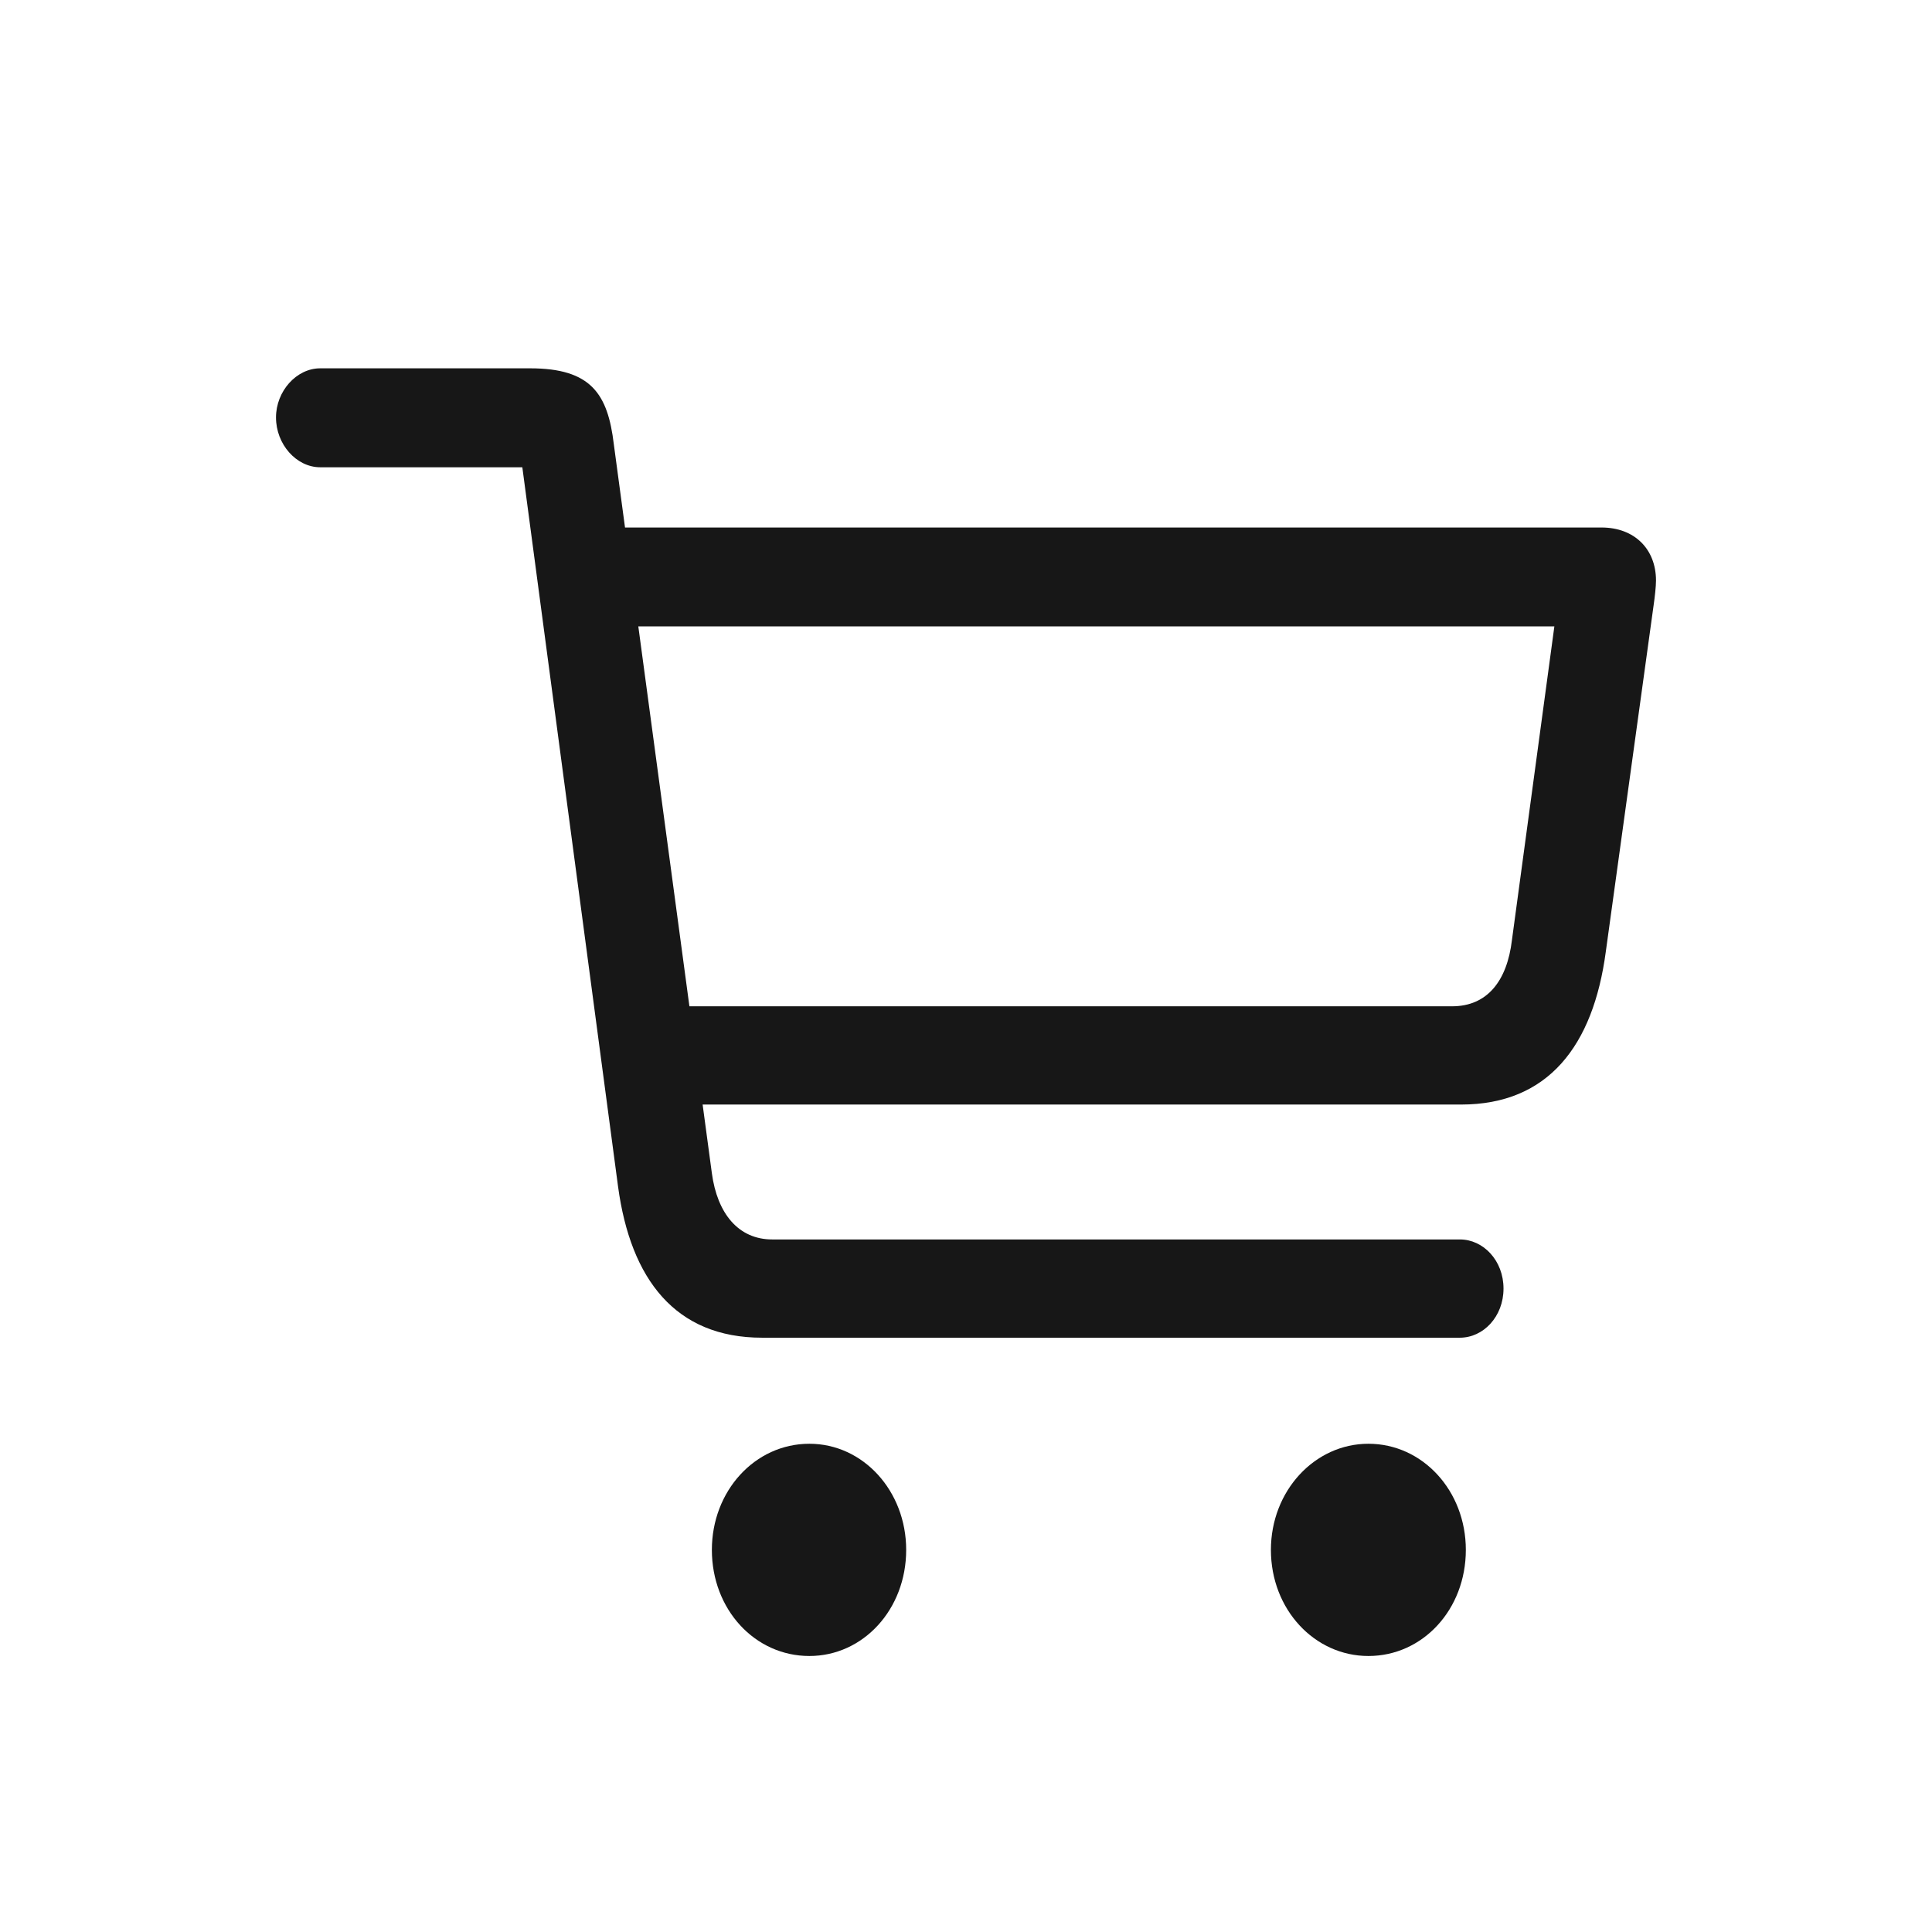 <svg width="28" height="28" viewBox="0 0 28 28" fill="none" xmlns="http://www.w3.org/2000/svg">
<path d="M11.045 19.387H21.158C21.496 19.387 21.79 19.083 21.79 18.675C21.79 18.267 21.496 17.963 21.158 17.963H11.192C10.698 17.963 10.395 17.583 10.317 17.004L8.896 6.439C8.809 5.709 8.567 5.338 7.683 5.338H4.641C4.295 5.338 4 5.671 4 6.05C4 6.439 4.295 6.772 4.641 6.772H7.57L8.957 17.194C9.139 18.542 9.789 19.387 11.045 19.387ZM9.451 16.008H21.175C22.44 16.008 23.09 15.153 23.272 13.796L23.965 8.775C23.983 8.651 24 8.499 24 8.414C24 7.958 23.688 7.645 23.211 7.645H8.697L8.705 9.078H22.527L21.912 13.625C21.842 14.214 21.556 14.584 21.045 14.584H9.433L9.451 16.008ZM11.73 24C12.509 24 13.133 23.326 13.133 22.462C13.133 21.608 12.509 20.924 11.73 20.924C10.941 20.924 10.317 21.608 10.317 22.462C10.317 23.326 10.941 24 11.73 24ZM19.832 24C20.62 24 21.244 23.326 21.244 22.462C21.244 21.608 20.62 20.924 19.832 20.924C19.052 20.924 18.419 21.608 18.419 22.462C18.419 23.326 19.052 24 19.832 24Z" fill="#171717"/>
</svg>
